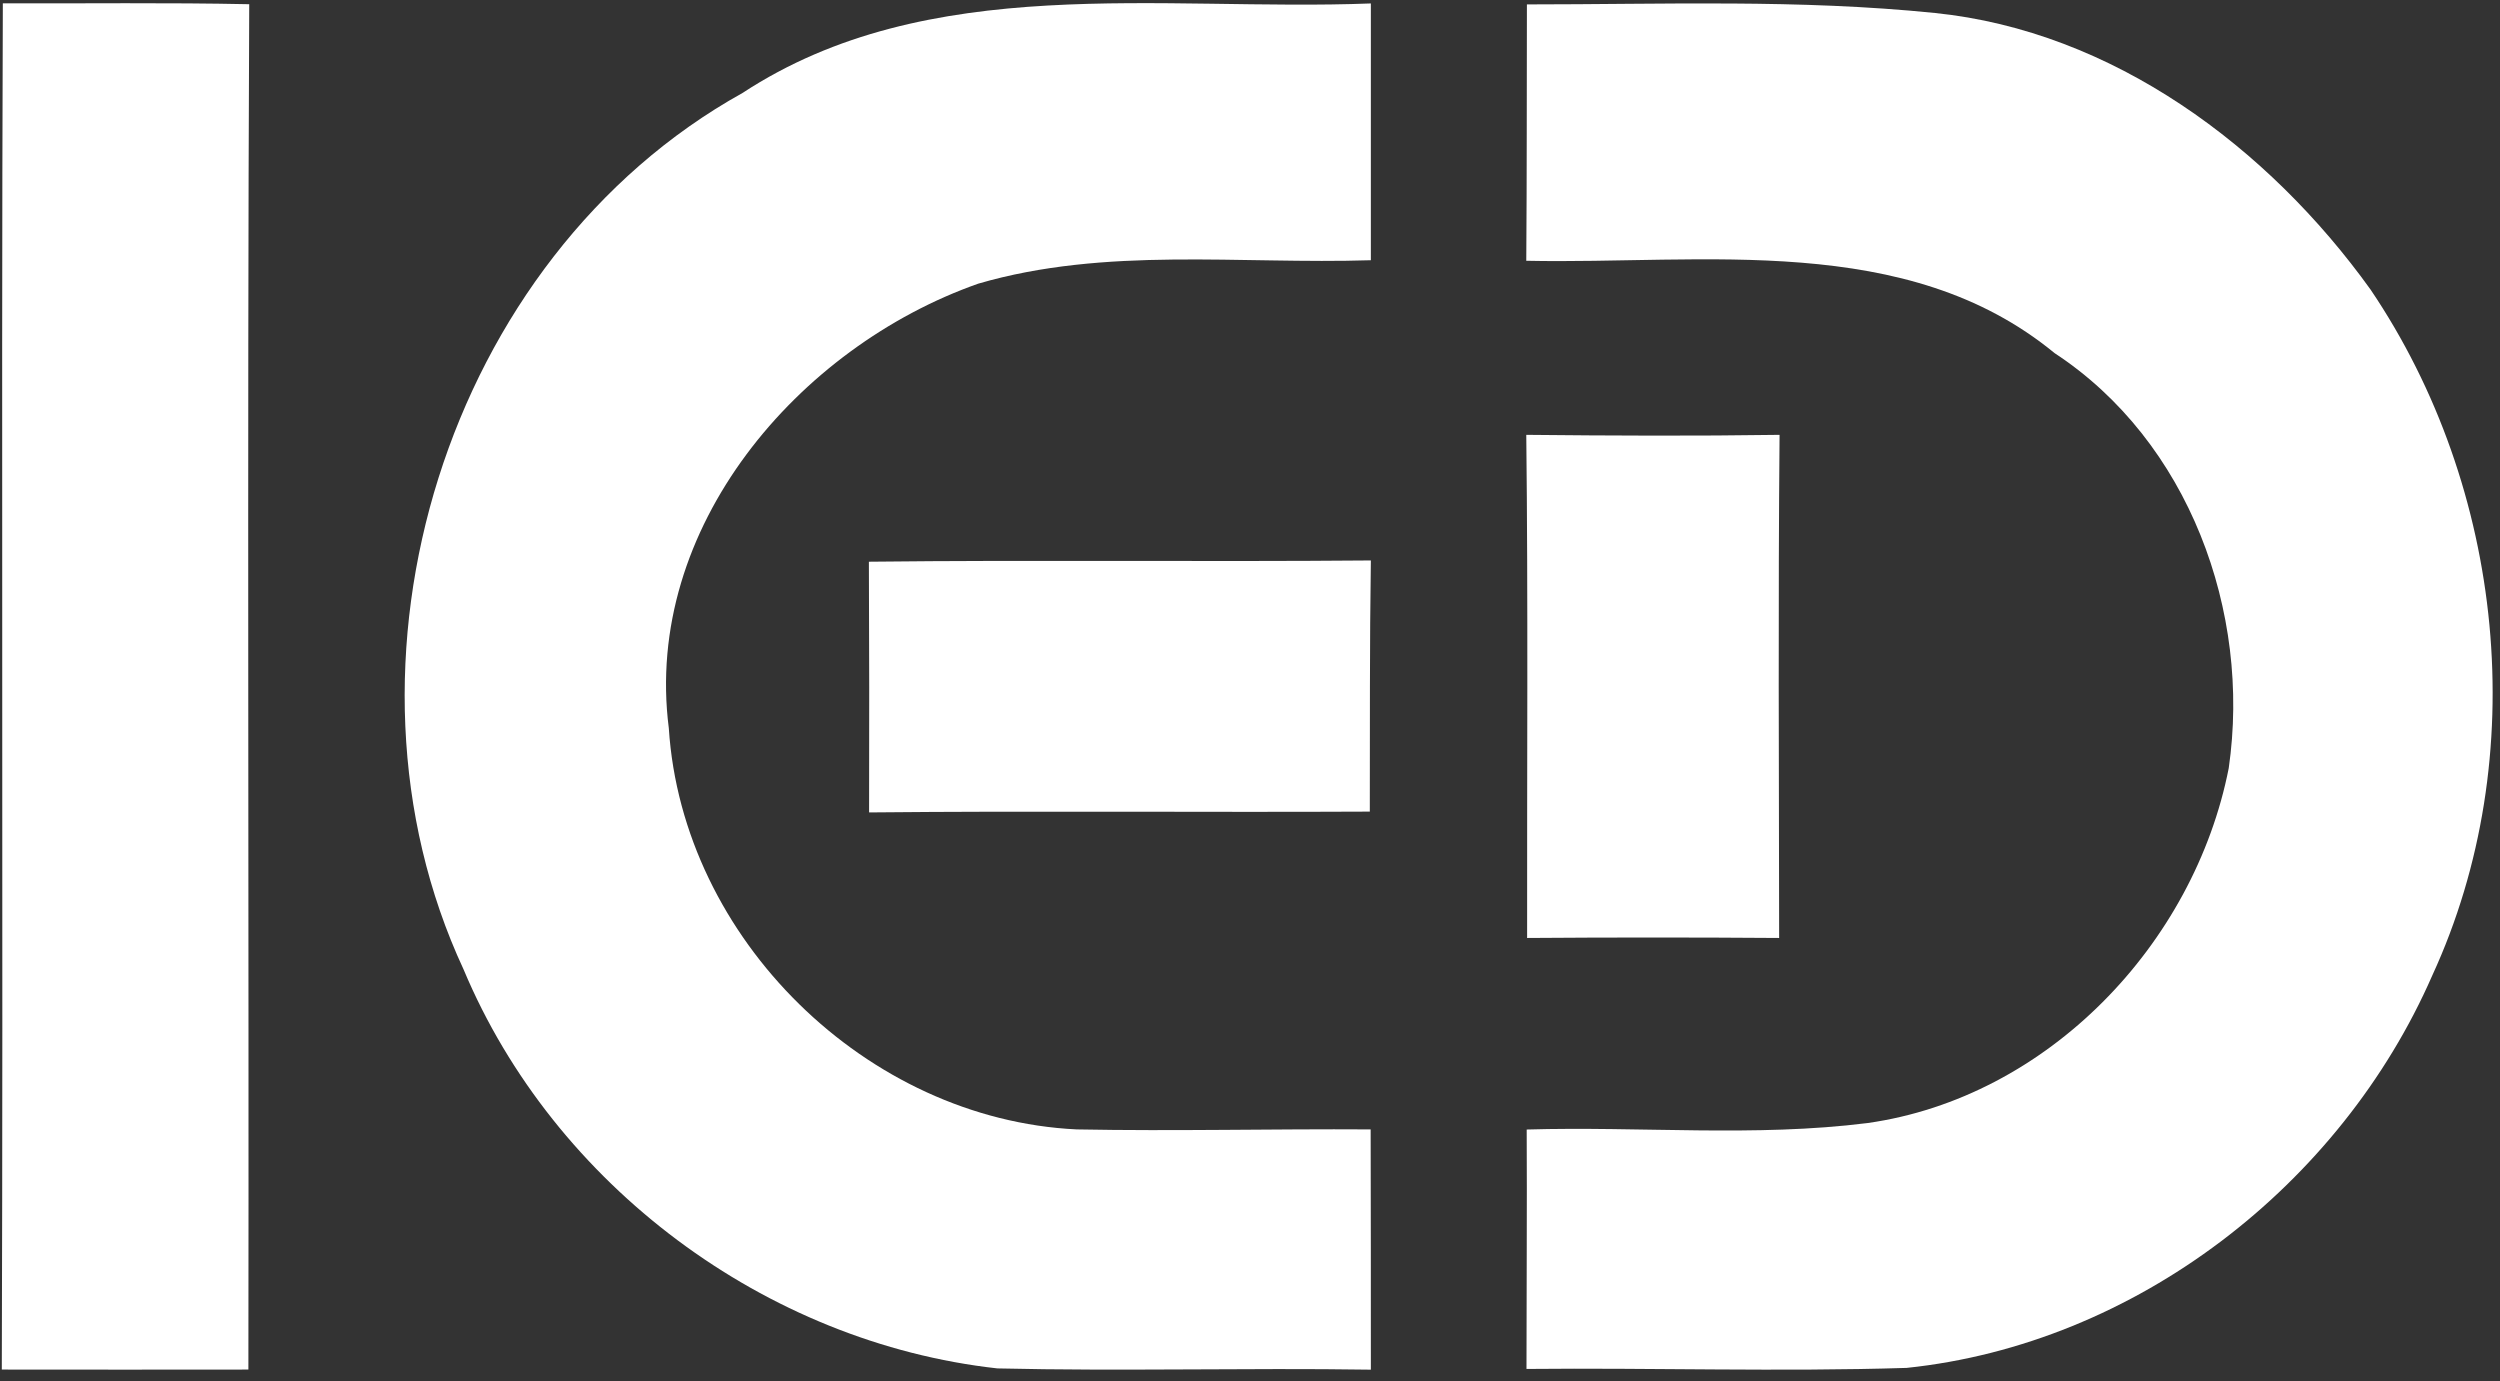 <?xml version="1.0" encoding="UTF-8" standalone="no"?>
<svg width="143px" height="79px" viewBox="0 0 143 79" version="1.1" xmlns="http://www.w3.org/2000/svg" xmlns:xlink="http://www.w3.org/1999/xlink" xmlns:sketch="http://www.bohemiancoding.com/sketch/ns">
    <rect x="0" y="0" width="143" height="79" fill="#333333" stroke="none"/>
    <!-- Generator: Sketch 3.3.2 (12043) - http://www.bohemiancoding.com/sketch -->
    <title>logo_short</title>
    <desc>Created with Sketch.</desc>
    <defs></defs>
    <g id="Page-1" stroke="none" stroke-width="1" fill="none" fill-rule="evenodd" sketch:type="MSPage">
        <g id="Group-Copy-2" sketch:type="MSLayerGroup" fill="#FFFFFF">
            <path d="M110.669,0.742 C120.852,1.781 129.739,8.404 135.599,16.568 C143.26,27.905 144.883,43.288 139.131,55.786 C133.88,67.805 122.149,76.879 109.058,78.244 C101.814,78.472 94.571,78.232 87.315,78.304 C87.315,73.743 87.351,69.17 87.327,64.609 C93.831,64.417 100.371,65.052 106.827,64.238 C117.125,62.777 125.503,54.014 127.484,43.935 C128.773,35.004 125.204,25.236 117.519,20.196 C109.046,13.228 97.435,15.132 87.303,14.916 C87.339,10.032 87.327,5.136 87.339,0.252 C95.12,0.252 102.924,-0.048 110.669,0.742 Z" id="Shape" sketch:type="MSShapeGroup"></path>
            <path d="M0.162,0.192 C4.864,0.205 9.554,0.143 14.256,0.241 C14.137,26.278 14.244,52.303 14.208,78.339 C9.506,78.339 4.805,78.352 0.103,78.339 C0.186,52.29 0.067,26.241 0.162,0.192 L0.162,0.192 Z" id="Shape" sketch:type="MSShapeGroup"></path>
            <path d="M78.413,0.197 L78.413,14.885 C70.93,15.125 63.245,14.095 55.954,16.226 C45.655,19.853 36.788,30.185 38.256,41.653 C39.032,53.708 49.581,64.027 61.586,64.602 C67.195,64.71 72.792,64.566 78.401,64.602 C78.413,69.187 78.413,73.76 78.413,78.345 C71.288,78.237 64.176,78.441 57.051,78.273 C43.793,76.801 31.693,67.798 26.513,55.444 C18.363,37.918 25.523,14.742 42.469,5.32 C53.113,-1.659 66.407,0.663 78.413,0.197 Z" id="Shape" sketch:type="MSShapeGroup"></path>
            <path d="M87.303,24.873 C92.136,24.921 96.957,24.945 101.791,24.873 C101.707,34.462 101.755,44.051 101.767,53.652 C96.957,53.616 92.148,53.616 87.351,53.652 C87.339,44.051 87.411,34.462 87.303,24.873 L87.303,24.873 Z" id="Shape" sketch:type="MSShapeGroup"></path>
            <path d="M78.413,32.058 C78.341,36.847 78.365,41.635 78.353,46.424 C68.806,46.471 59.259,46.376 49.712,46.471 C49.724,41.695 49.724,36.906 49.7,32.13 C59.271,32.022 68.842,32.142 78.413,32.058 Z" id="Shape" sketch:type="MSShapeGroup"></path>
        </g>
    </g>
</svg>